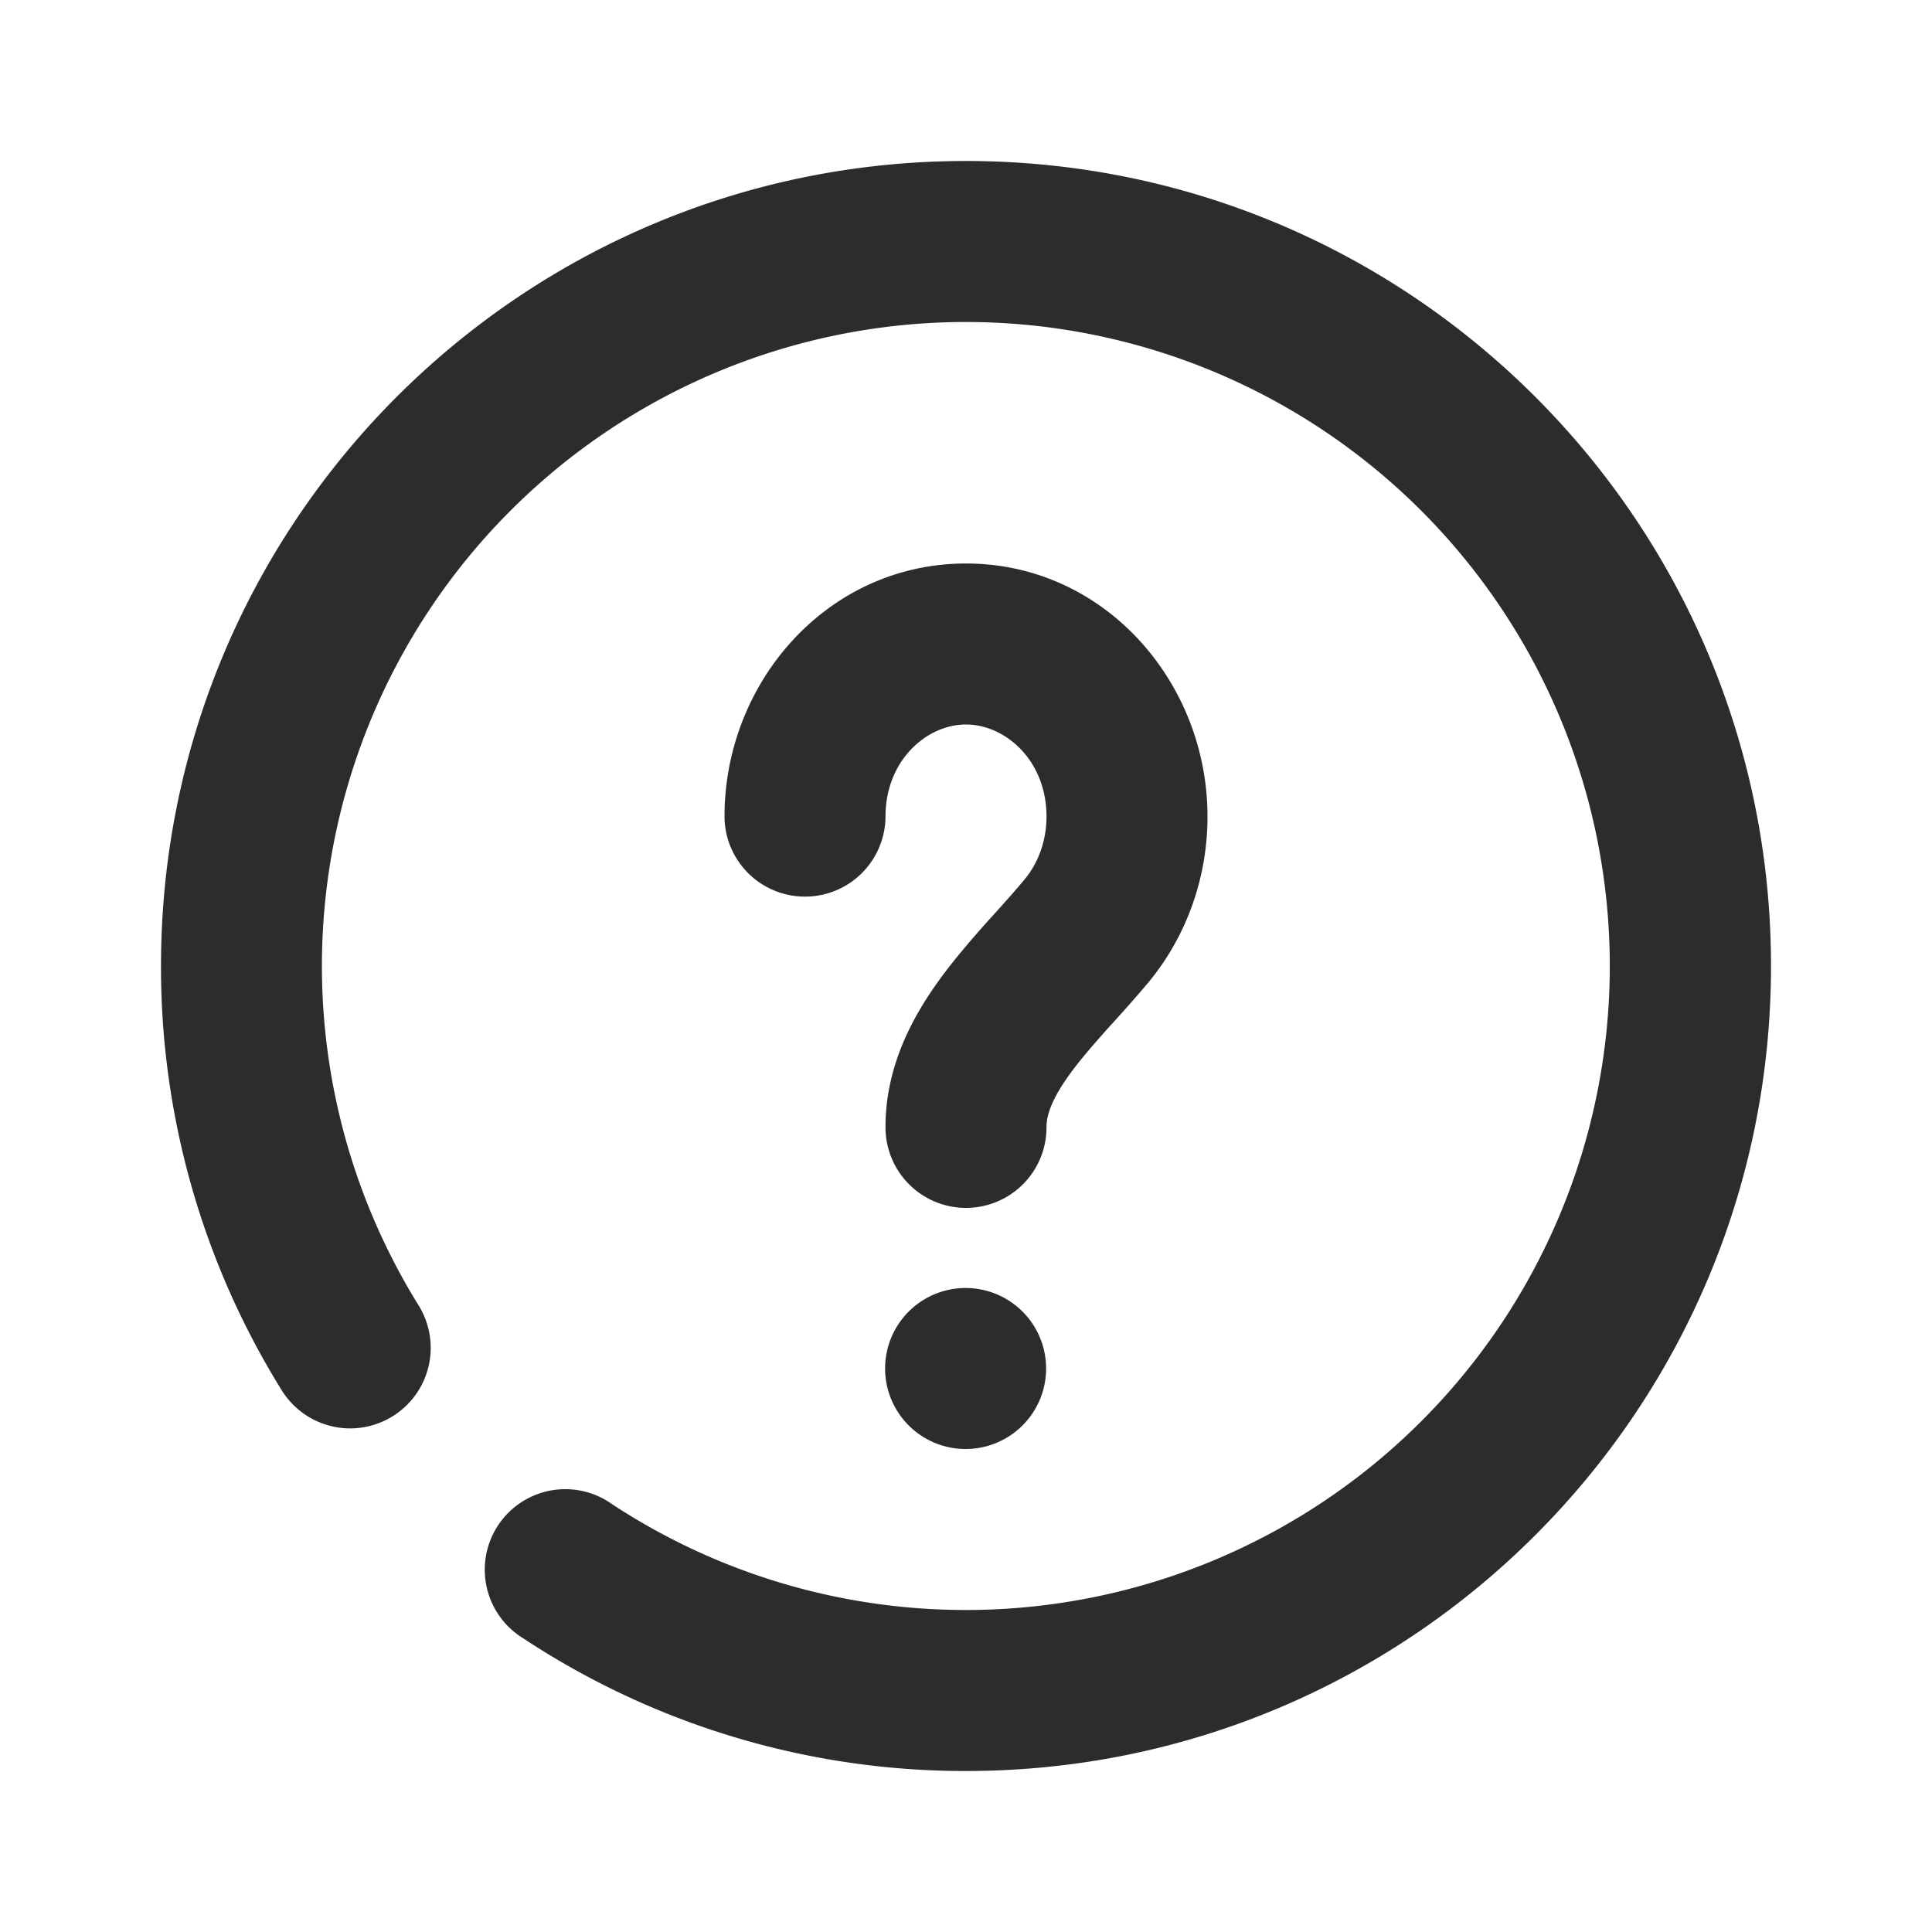 <?xml version="1.0" standalone="no"?><!DOCTYPE svg PUBLIC "-//W3C//DTD SVG 1.1//EN" "http://www.w3.org/Graphics/SVG/1.1/DTD/svg11.dtd"><svg t="1748079891383" class="icon" viewBox="0 0 1024 1024" version="1.1" xmlns="http://www.w3.org/2000/svg" p-id="21193" xmlns:xlink="http://www.w3.org/1999/xlink" width="32" height="32"><path d="M512 170.667a341.333 341.333 0 0 0-290.133 521.216 42.667 42.667 0 0 1-72.533 45.013A424.875 424.875 0 0 1 85.333 512C85.333 276.352 276.352 85.333 512 85.333s426.667 191.019 426.667 426.667-191.019 426.667-426.667 426.667a424.875 424.875 0 0 1-234.667-70.315 42.667 42.667 0 1 1 46.933-71.211A341.333 341.333 0 1 0 512 170.667z m0 213.333c-20.821 0-42.667 19.029-42.667 48.768a42.667 42.667 0 0 1-85.333 0C384 361.515 438.613 298.667 512 298.667s128 62.848 128 134.101c0 33.28-11.648 64.213-31.36 87.979a682.667 682.667 0 0 1-17.664 20.139l-4.267 4.693c-7.04 7.936-13.141 14.933-18.347 21.888-10.667 14.293-13.696 23.339-13.696 29.867a42.667 42.667 0 1 1-85.333 0c0-33.877 15.957-61.227 30.72-80.939 7.552-10.112 15.787-19.499 23.083-27.733l5.035-5.547c5.547-6.187 10.325-11.52 14.805-16.896 7.083-8.533 11.691-20.181 11.691-33.451C554.667 403.029 532.821 384 512 384z m0 298.667a42.667 42.667 0 1 0 0 85.333 42.667 42.667 0 0 0 0-85.333z" fill="#2c2c2c" p-id="21194"></path></svg>